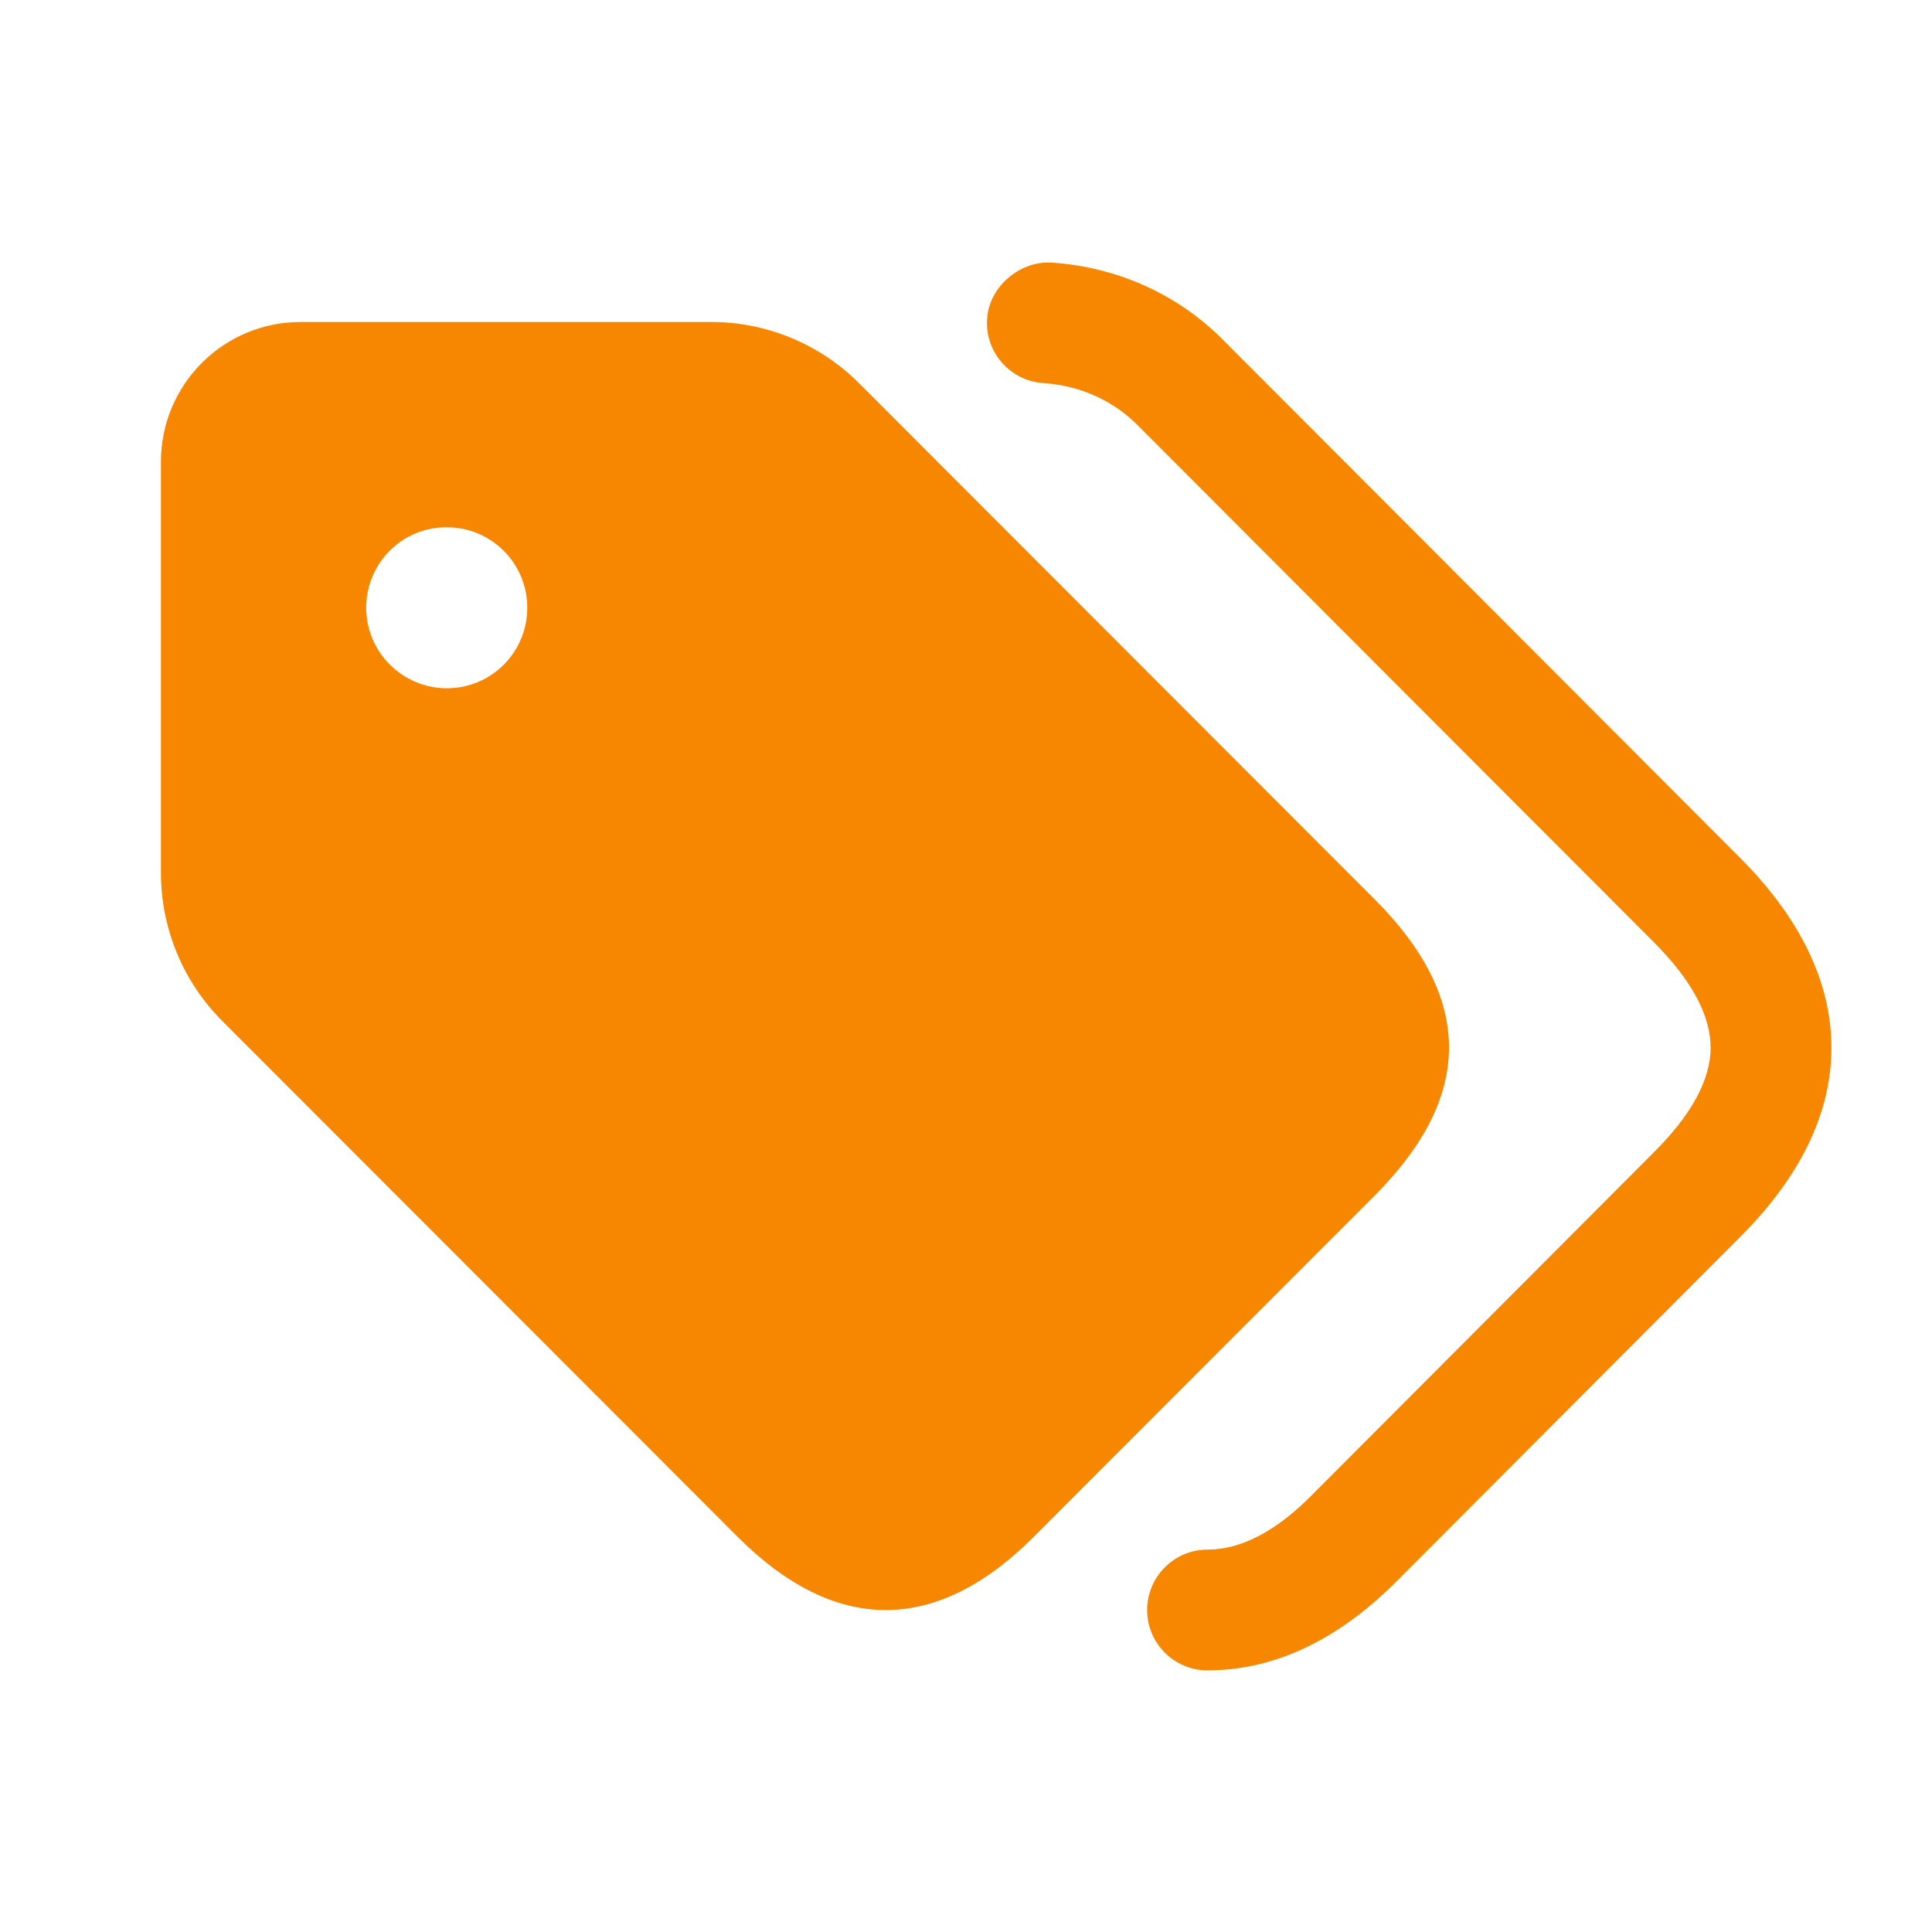 <svg width="50" height="50" viewBox="0 0 50 50" fill="none" xmlns="http://www.w3.org/2000/svg">
<g id="tags">
<path id="tags_2" d="M31.25 43.229C30.388 43.229 29.688 42.529 29.688 41.667C29.688 40.804 30.388 40.104 31.25 40.104C32.123 40.104 33.036 39.623 33.969 38.675L42.79 29.833C43.773 28.858 44.269 27.946 44.271 27.117C44.273 26.281 43.776 25.358 42.792 24.375L29.459 11.021C28.813 10.364 27.946 9.975 27.005 9.915C26.142 9.858 25.488 9.115 25.546 8.254C25.6 7.392 26.421 6.75 27.204 6.796C28.919 6.906 30.509 7.627 31.68 8.825L45.002 22.169C46.596 23.76 47.4 25.429 47.396 27.125C47.394 28.817 46.586 30.473 44.998 32.05L36.19 40.877C34.657 42.433 32.992 43.229 31.25 43.229ZM35.573 30.944L26.755 39.771C24.23 42.3 21.615 42.3 19.088 39.771L5.752 26.423C4.736 25.406 4.165 24.025 4.165 22.585V11.95C4.165 9.952 5.784 8.333 7.78 8.333H18.404C19.842 8.333 21.221 8.904 22.238 9.923L35.573 23.271C38.186 25.887 38.098 28.415 35.573 30.944ZM13.646 15.729C13.646 14.579 12.717 13.646 11.567 13.646H11.546C10.4 13.646 9.477 14.579 9.477 15.729C9.477 16.879 10.419 17.812 11.565 17.812C12.717 17.812 13.646 16.879 13.646 15.729Z" fill="#F78600"/>
</g>
</svg>
